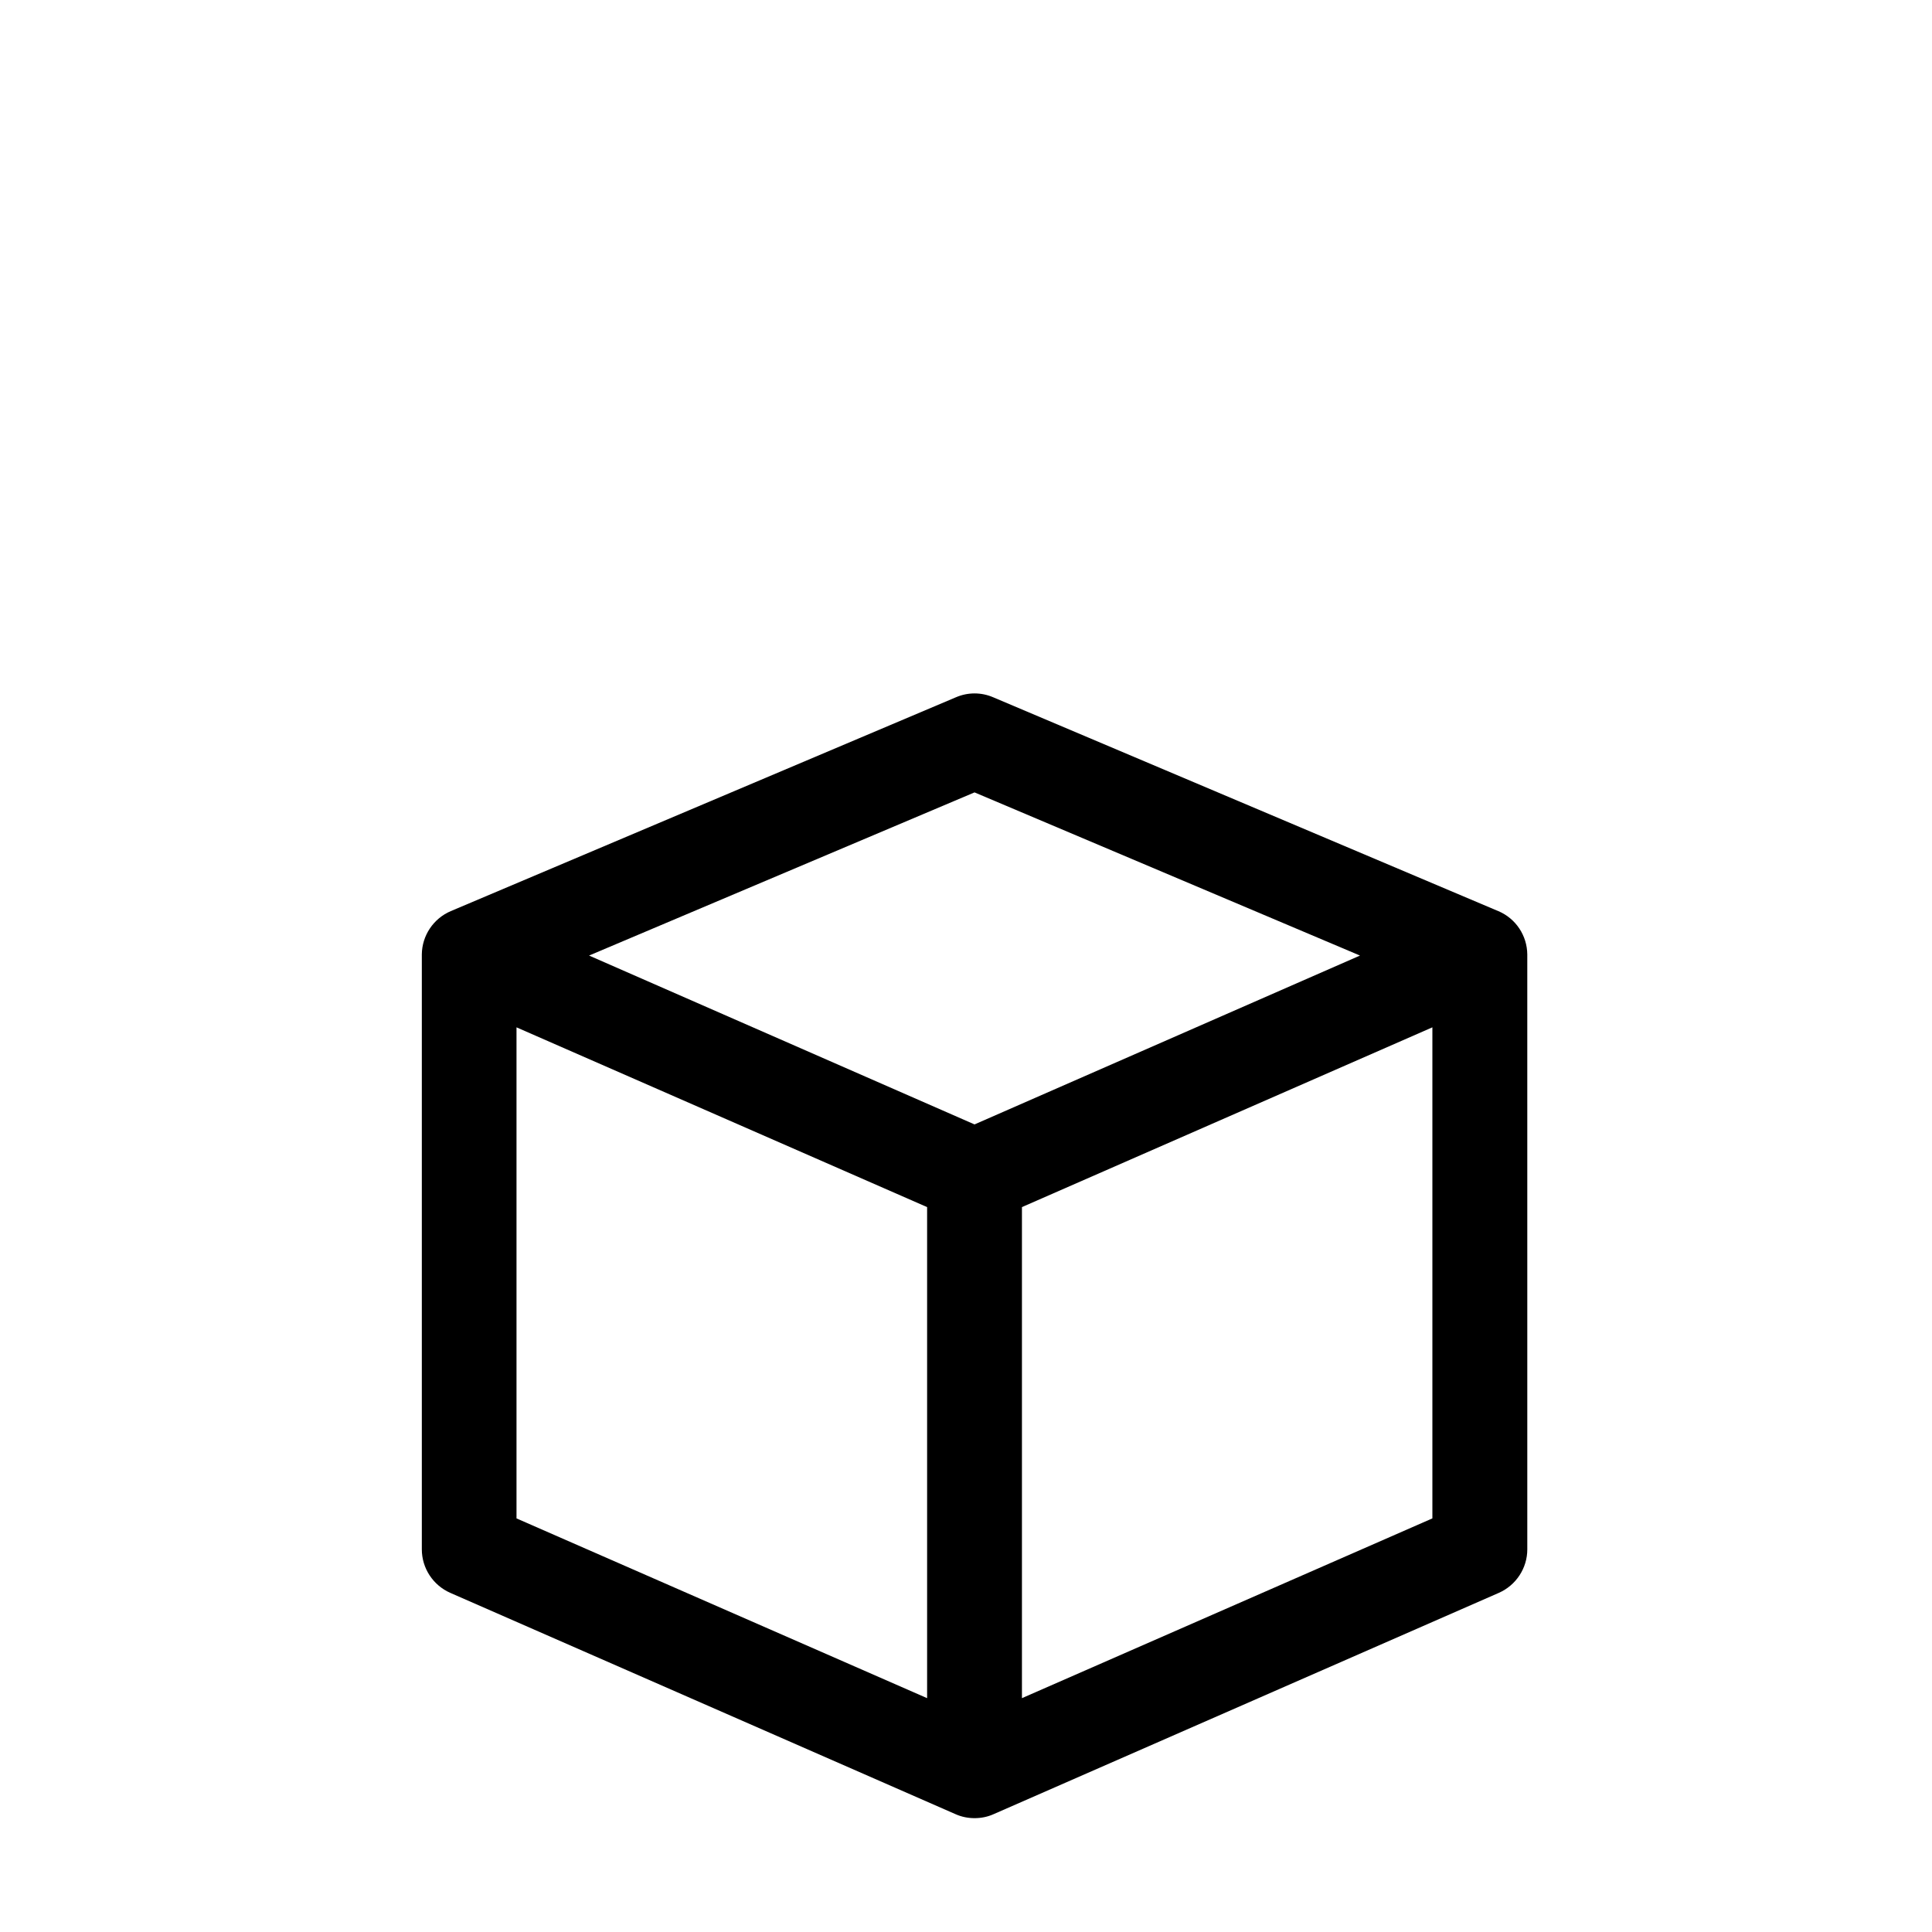 <?xml version="1.0" encoding="UTF-8"?>
<svg width="700pt" height="700pt" version="1.1" viewBox="0 0 700 350" xmlns="http://www.w3.org/2000/svg" xmlns:xlink="http://www.w3.org/1999/xlink">
 <defs>
  <symbol id="w" overflow="visible">
   <path d="m19.188-1.141c-0.992 0.512-2.023 0.898-3.094 1.156-1.074 0.258-2.195 0.391-3.359 0.391-3.469 0-6.227-0.969-8.266-2.906-2.031-1.945-3.047-4.586-3.047-7.922 0-3.332 1.016-5.969 3.047-7.906 2.039-1.945 4.797-2.922 8.266-2.922 1.164 0 2.285 0.133 3.359 0.391 1.07 0.262 2.102 0.648 3.094 1.156v4.312c-1-0.676-1.984-1.172-2.953-1.484-0.969-0.32-1.992-0.484-3.062-0.484-1.918 0-3.43 0.621-4.531 1.859-1.094 1.23-1.641 2.922-1.641 5.078s0.547 3.852 1.641 5.078c1.102 1.23 2.613 1.844 4.531 1.844 1.07 0 2.094-0.156 3.062-0.469 0.969-0.32 1.953-0.82 2.953-1.5z"/>
  </symbol>
 </defs>
 <g>
  <path d="m542.87 155.12-183.07-77.504c-4.297-1.832-9.109-1.832-13.402 0l-183.08 77.504c-6.301 2.691-10.426 8.879-10.484 15.695v0.113 215.44c0 6.816 4.066 13.004 10.312 15.754l183.08 80.195c2.176 0.973 4.523 1.434 6.875 1.434 2.348 0 4.695-0.457 6.875-1.434l183.08-80.195c6.242-2.75 10.312-8.938 10.312-15.754l-0.004-215.44v-0.113c-0.059-6.82-4.125-13.004-10.484-15.699zm-189.78-43.02 139.66 59.117-139.66 61.18-139.66-61.18zm-165.95 85.125 148.77 65.129v177.92l-148.77-65.129zm183.13 243.05v-177.92l148.71-65.133v177.92z"/>
 </g>
</svg>
